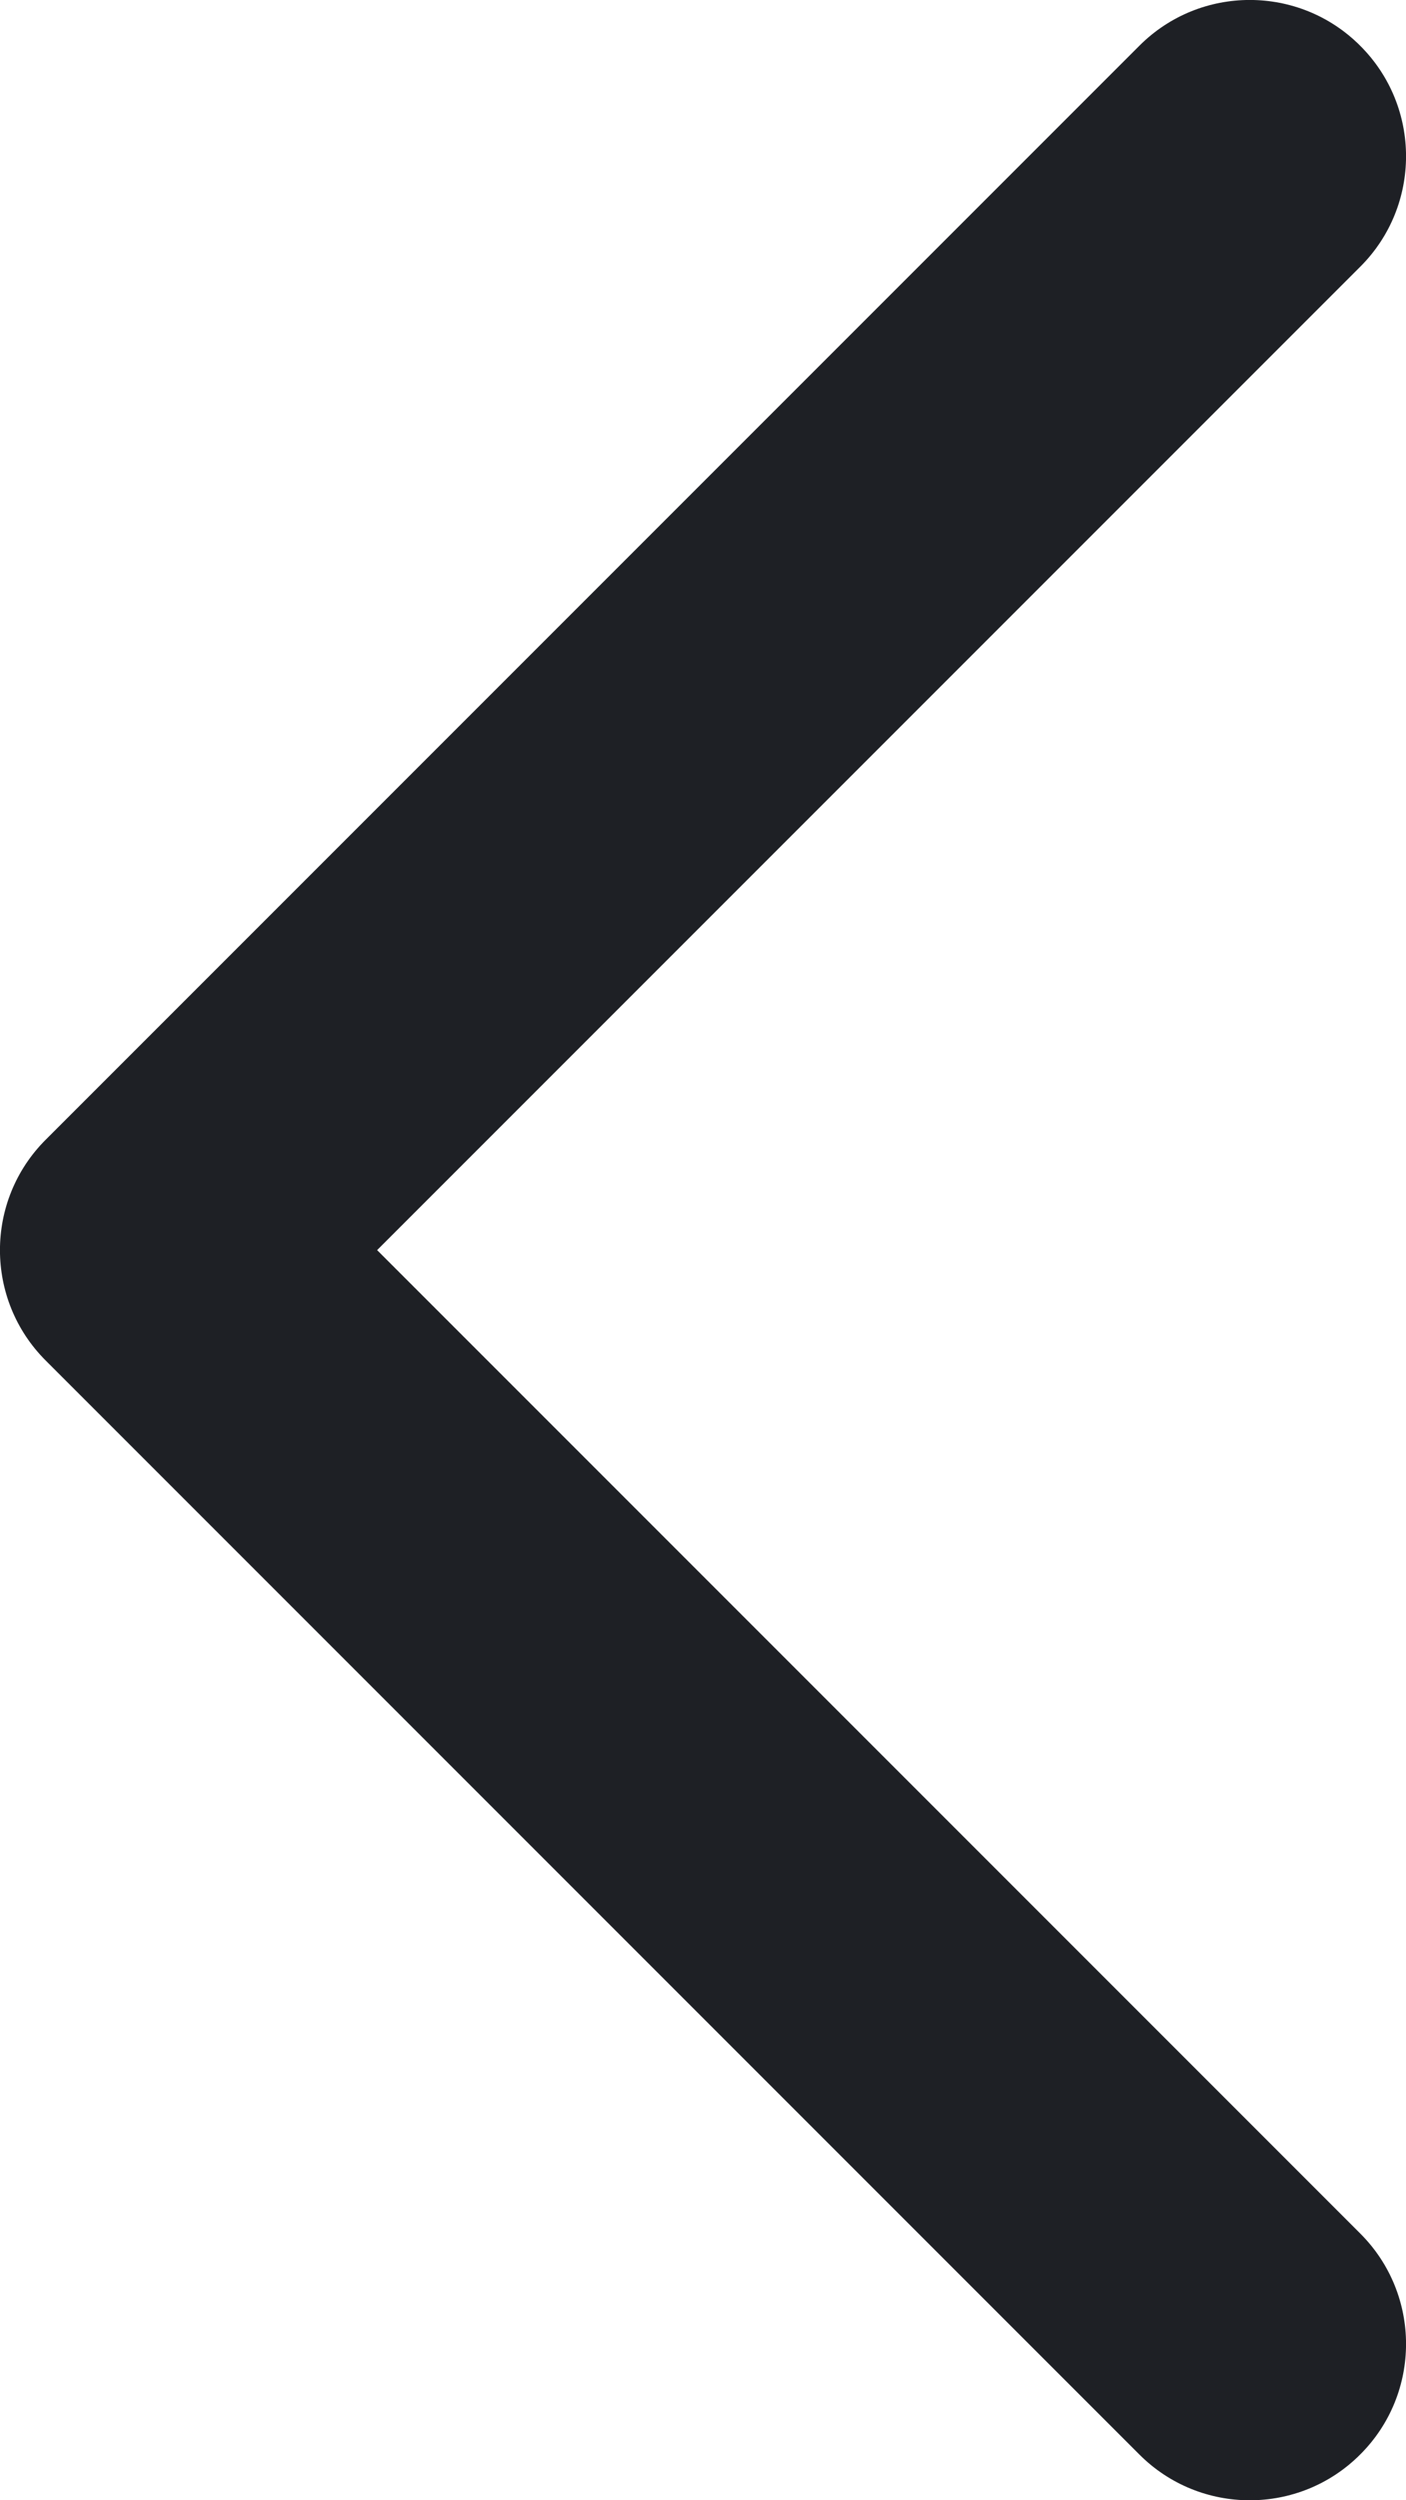 <svg width="9" height="16" viewBox="0 0 9 16" fill="none" xmlns="http://www.w3.org/2000/svg">
<g id="Vector 1 (Stroke)">
<path id="Vector 1 (Stroke)_2" fill-rule="evenodd" clip-rule="evenodd" d="M8.707 0.293C9.098 0.683 9.098 1.317 8.707 1.707L2.414 8L8.707 14.293C9.098 14.683 9.098 15.317 8.707 15.707C8.317 16.098 7.683 16.098 7.293 15.707L0.293 8.707C-0.098 8.317 -0.098 7.683 0.293 7.293L7.293 0.293C7.683 -0.098 8.317 -0.098 8.707 0.293Z" fill="#1E2025"/>
</g>
</svg>
